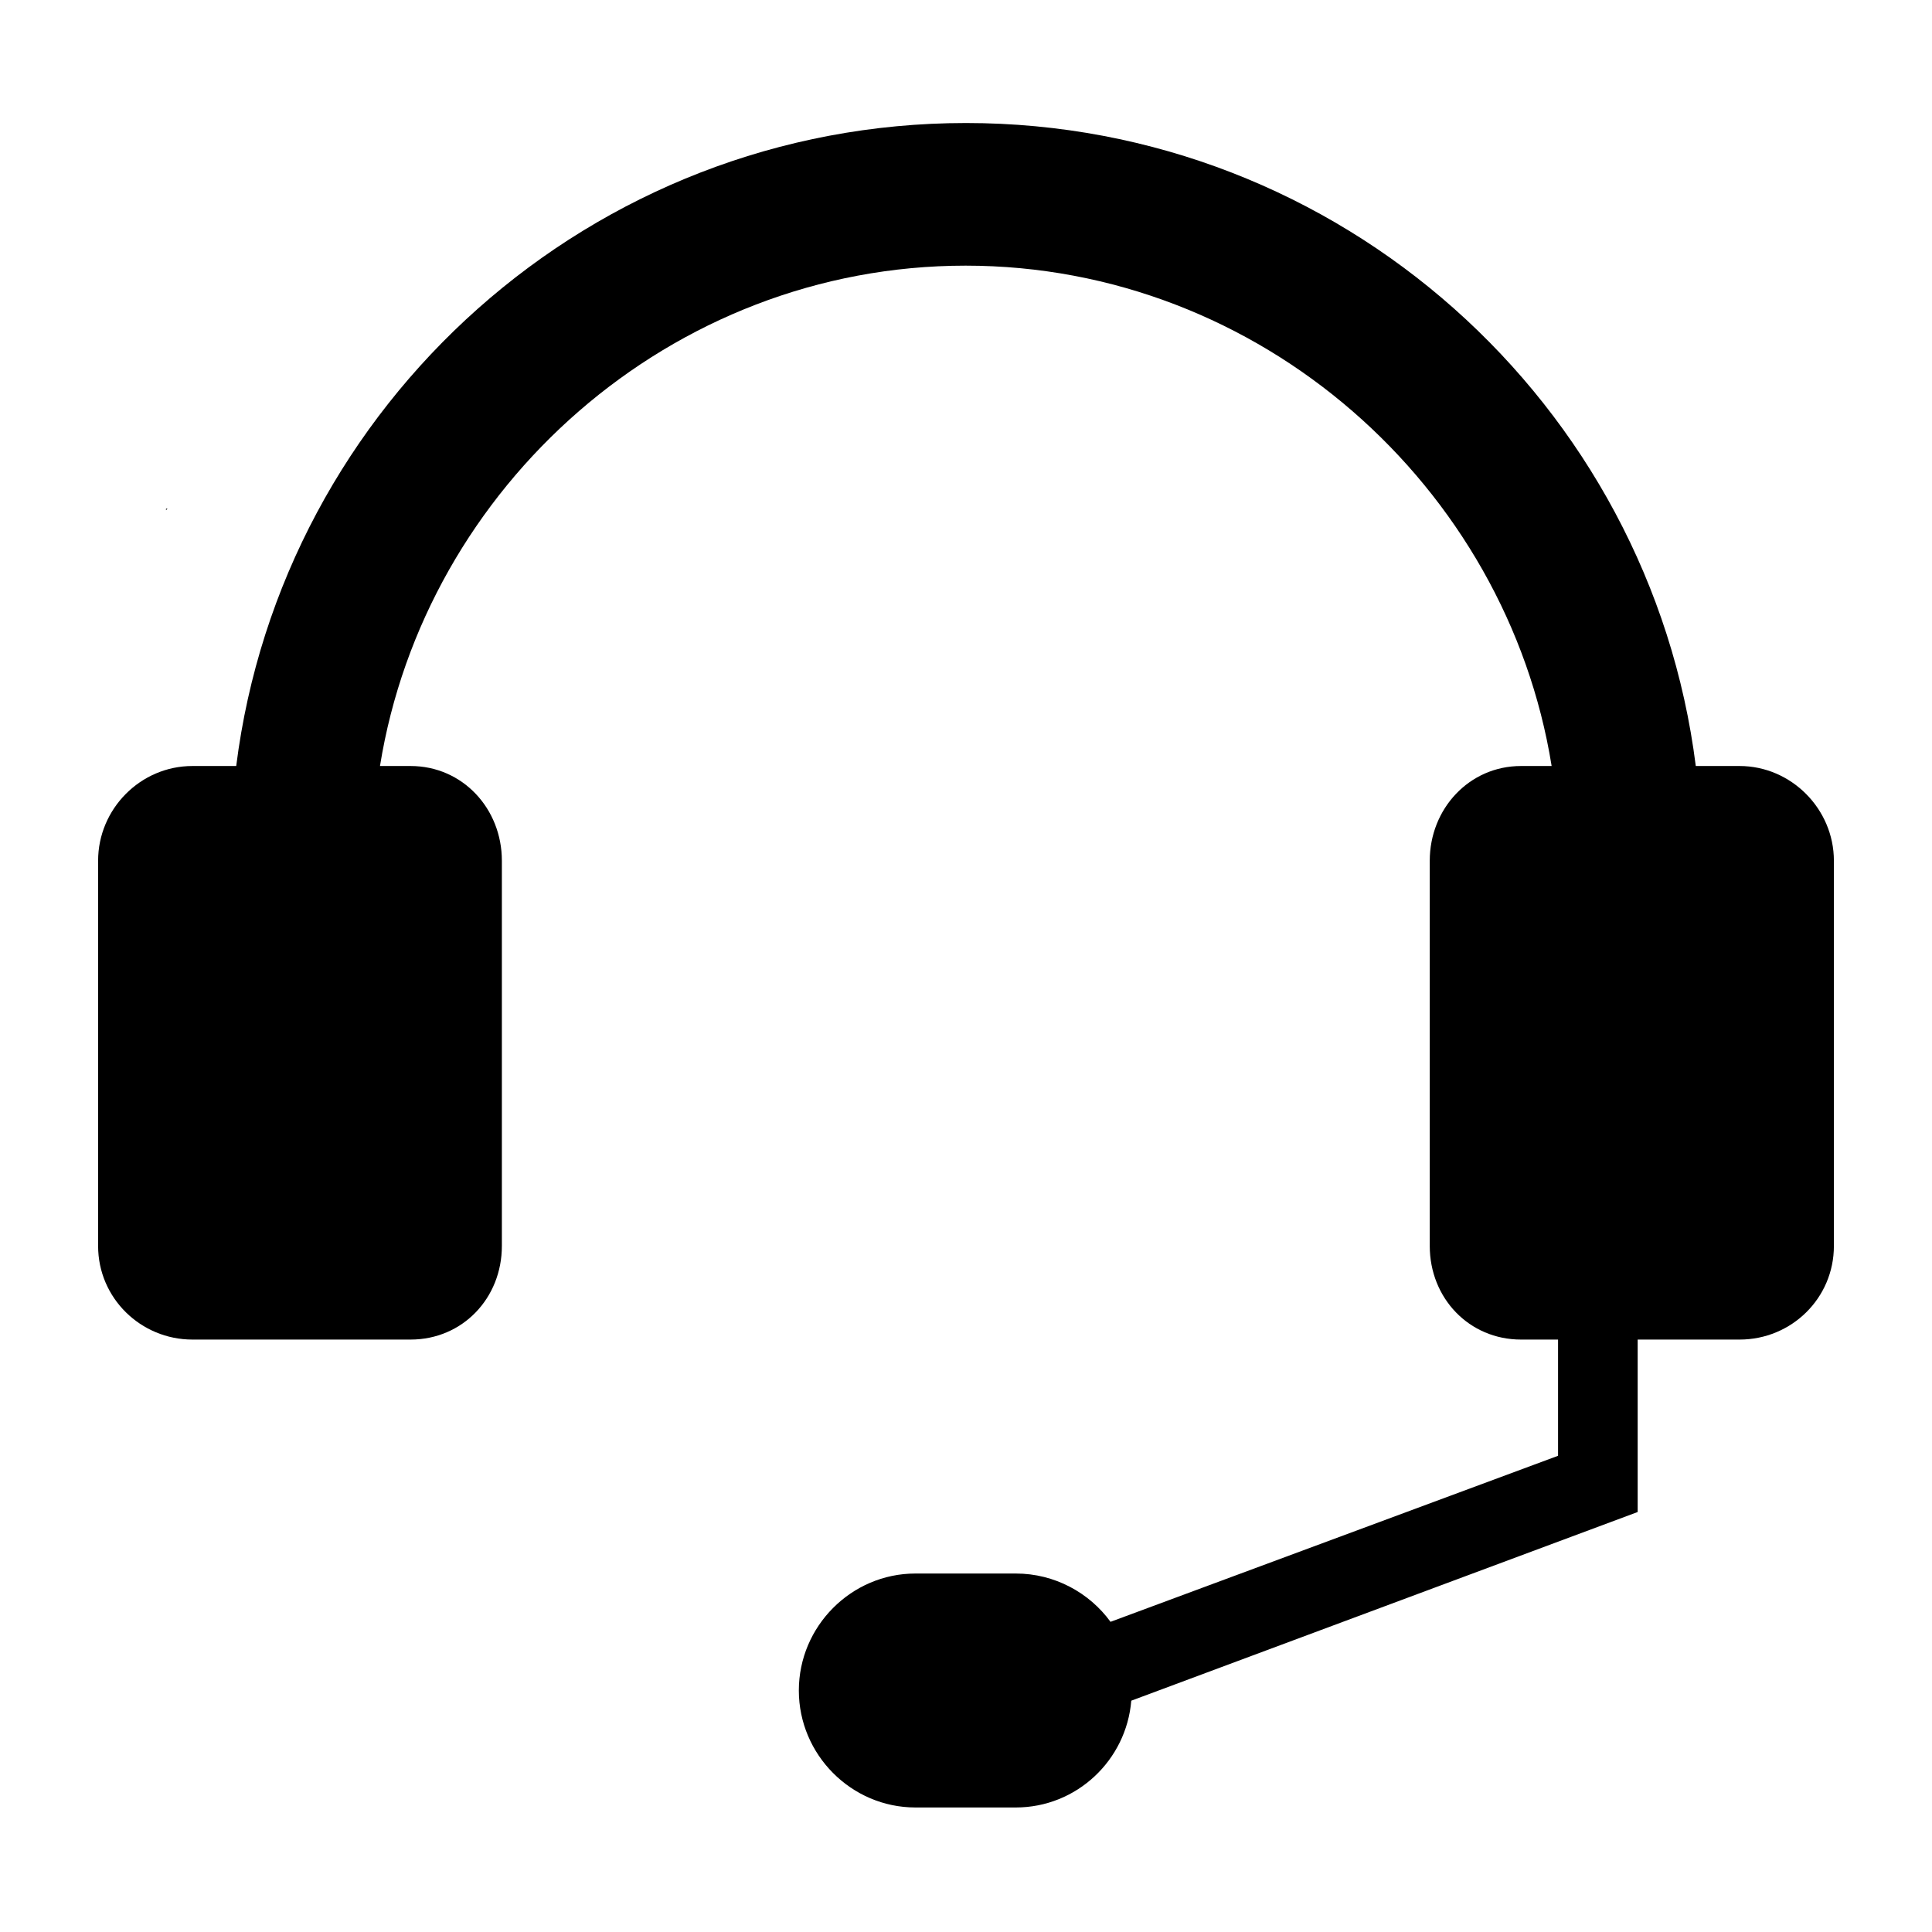 <?xml version="1.0" encoding="utf-8"?>
<!-- Generator: Adobe Illustrator 19.1.0, SVG Export Plug-In . SVG Version: 6.00 Build 0)  -->
<!DOCTYPE svg PUBLIC "-//W3C//DTD SVG 1.1//EN" "http://www.w3.org/Graphics/SVG/1.1/DTD/svg11.dtd">
<svg version="1.1" id="Layer_1" xmlns="http://www.w3.org/2000/svg" xmlns:xlink="http://www.w3.org/1999/xlink" x="0px" y="0px"
	 viewBox="0 0 512 512" enable-background="new 0 0 512 512" xml:space="preserve">
<g>
	<polygon points="44,134.8 44,135.2 44.4,134.8 	"/>
	<polygon points="44,135.2 43.9,135.2 44,135.2 	"/>
	<path d="M461,203h-11.6C437.3,107,355.2,32.6,256,32.6S74.7,107,62.6,203H51c-13.8,0-25,11.4-25,25.1v102.1C26,344,37.3,355,51,355
		h57.8c13.8,0,24.2-11,24.2-24.8V228.1c0-13.8-10.4-25.1-24.2-25.1h-8.1c11.9-74,77-132.6,155.2-132.6S399.3,129,411.2,203h-8.1
		c-13.8,0-24.2,11.4-24.2,25.1v102.1c0,13.8,10.4,24.8,24.2,24.8h9.8v30.8l-118.6,44c-5.6-7.7-14.8-12.8-25.1-12.8h-26.6
		c-17,0-30.9,14-30.9,31l0,0c0,17,13.9,31,30.9,31h26.6c16.1,0,29.3-12.5,30.6-28.3L434,400.7V355h27c13.8,0,25-11,25-24.8V228.1
		C486,214.4,474.7,203,461,203z"/>
</g>
</svg>
